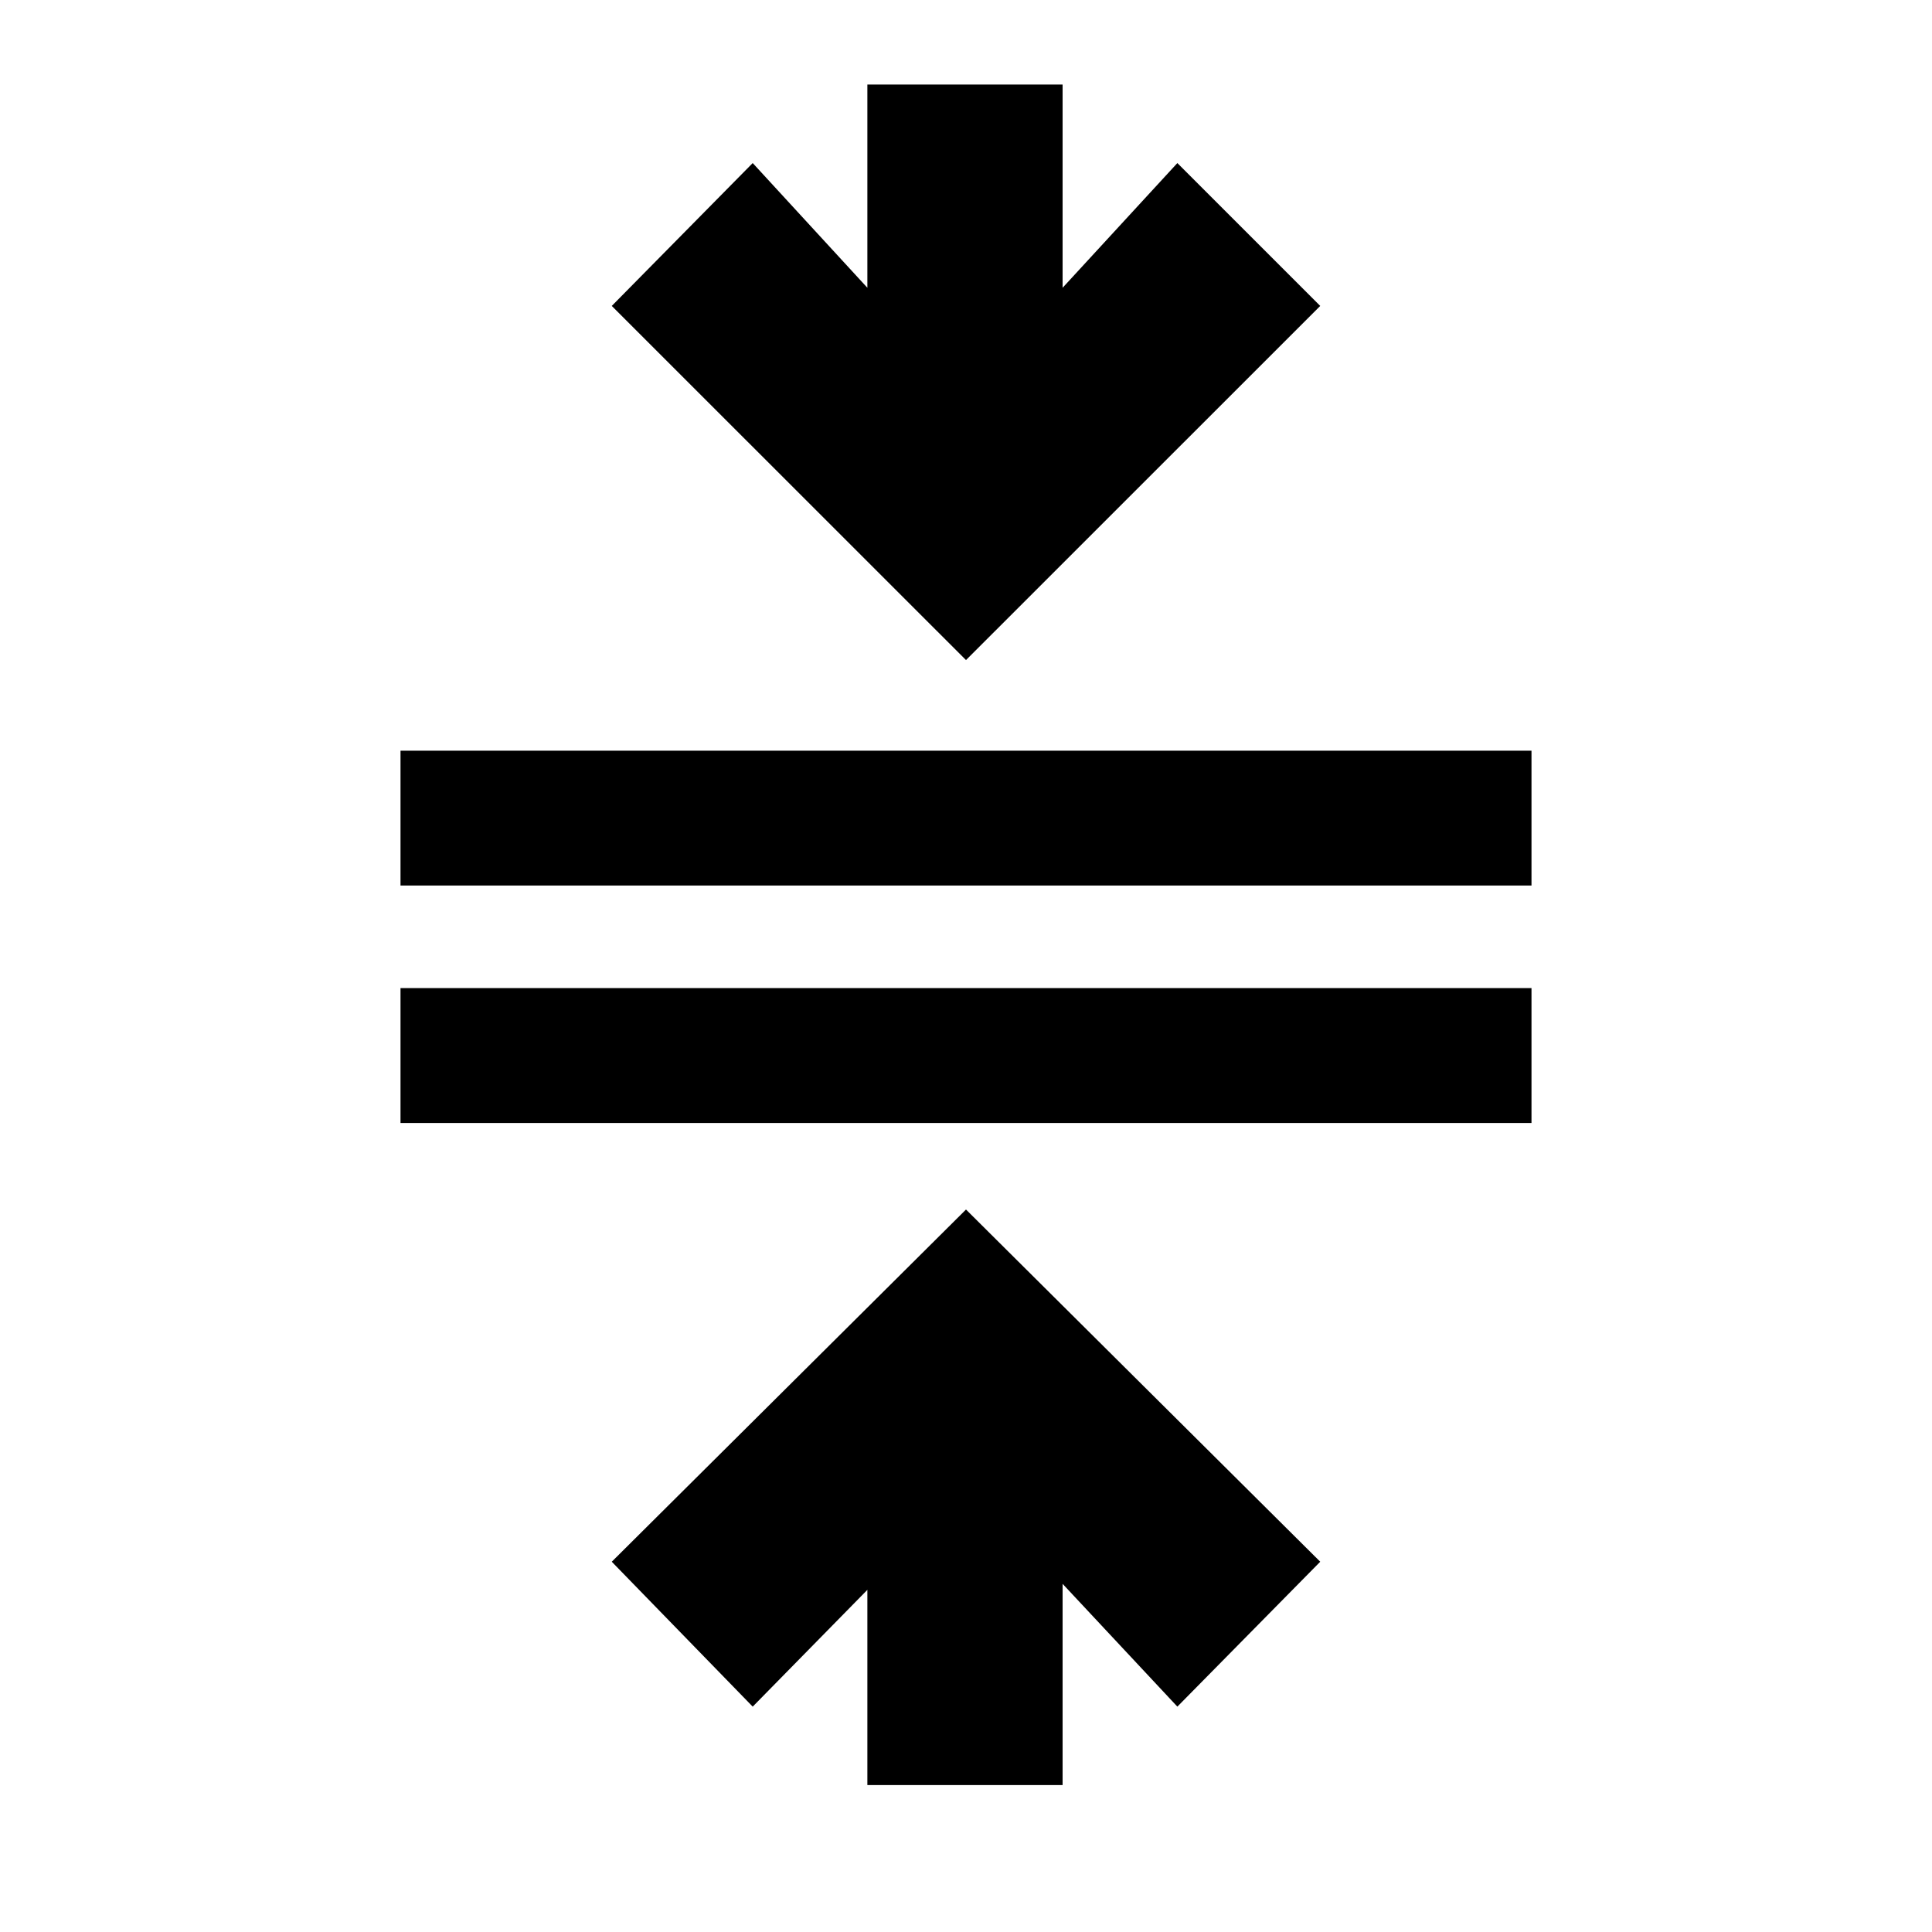 <svg xmlns="http://www.w3.org/2000/svg" height="20" width="20"><path d="M8.979 18.479v-2.021l-1.187 1.209-1.459-1.5L10 12.521l3.667 3.646-1.479 1.5L11 16.396v2.083Zm-4.833-6.854v-1.396h11.708v1.396Zm0-2.458V7.771h11.708v1.396ZM10 6.833 6.333 3.167l1.459-1.479 1.187 1.291V.875H11v2.104l1.188-1.291 1.479 1.479Z"/></svg>